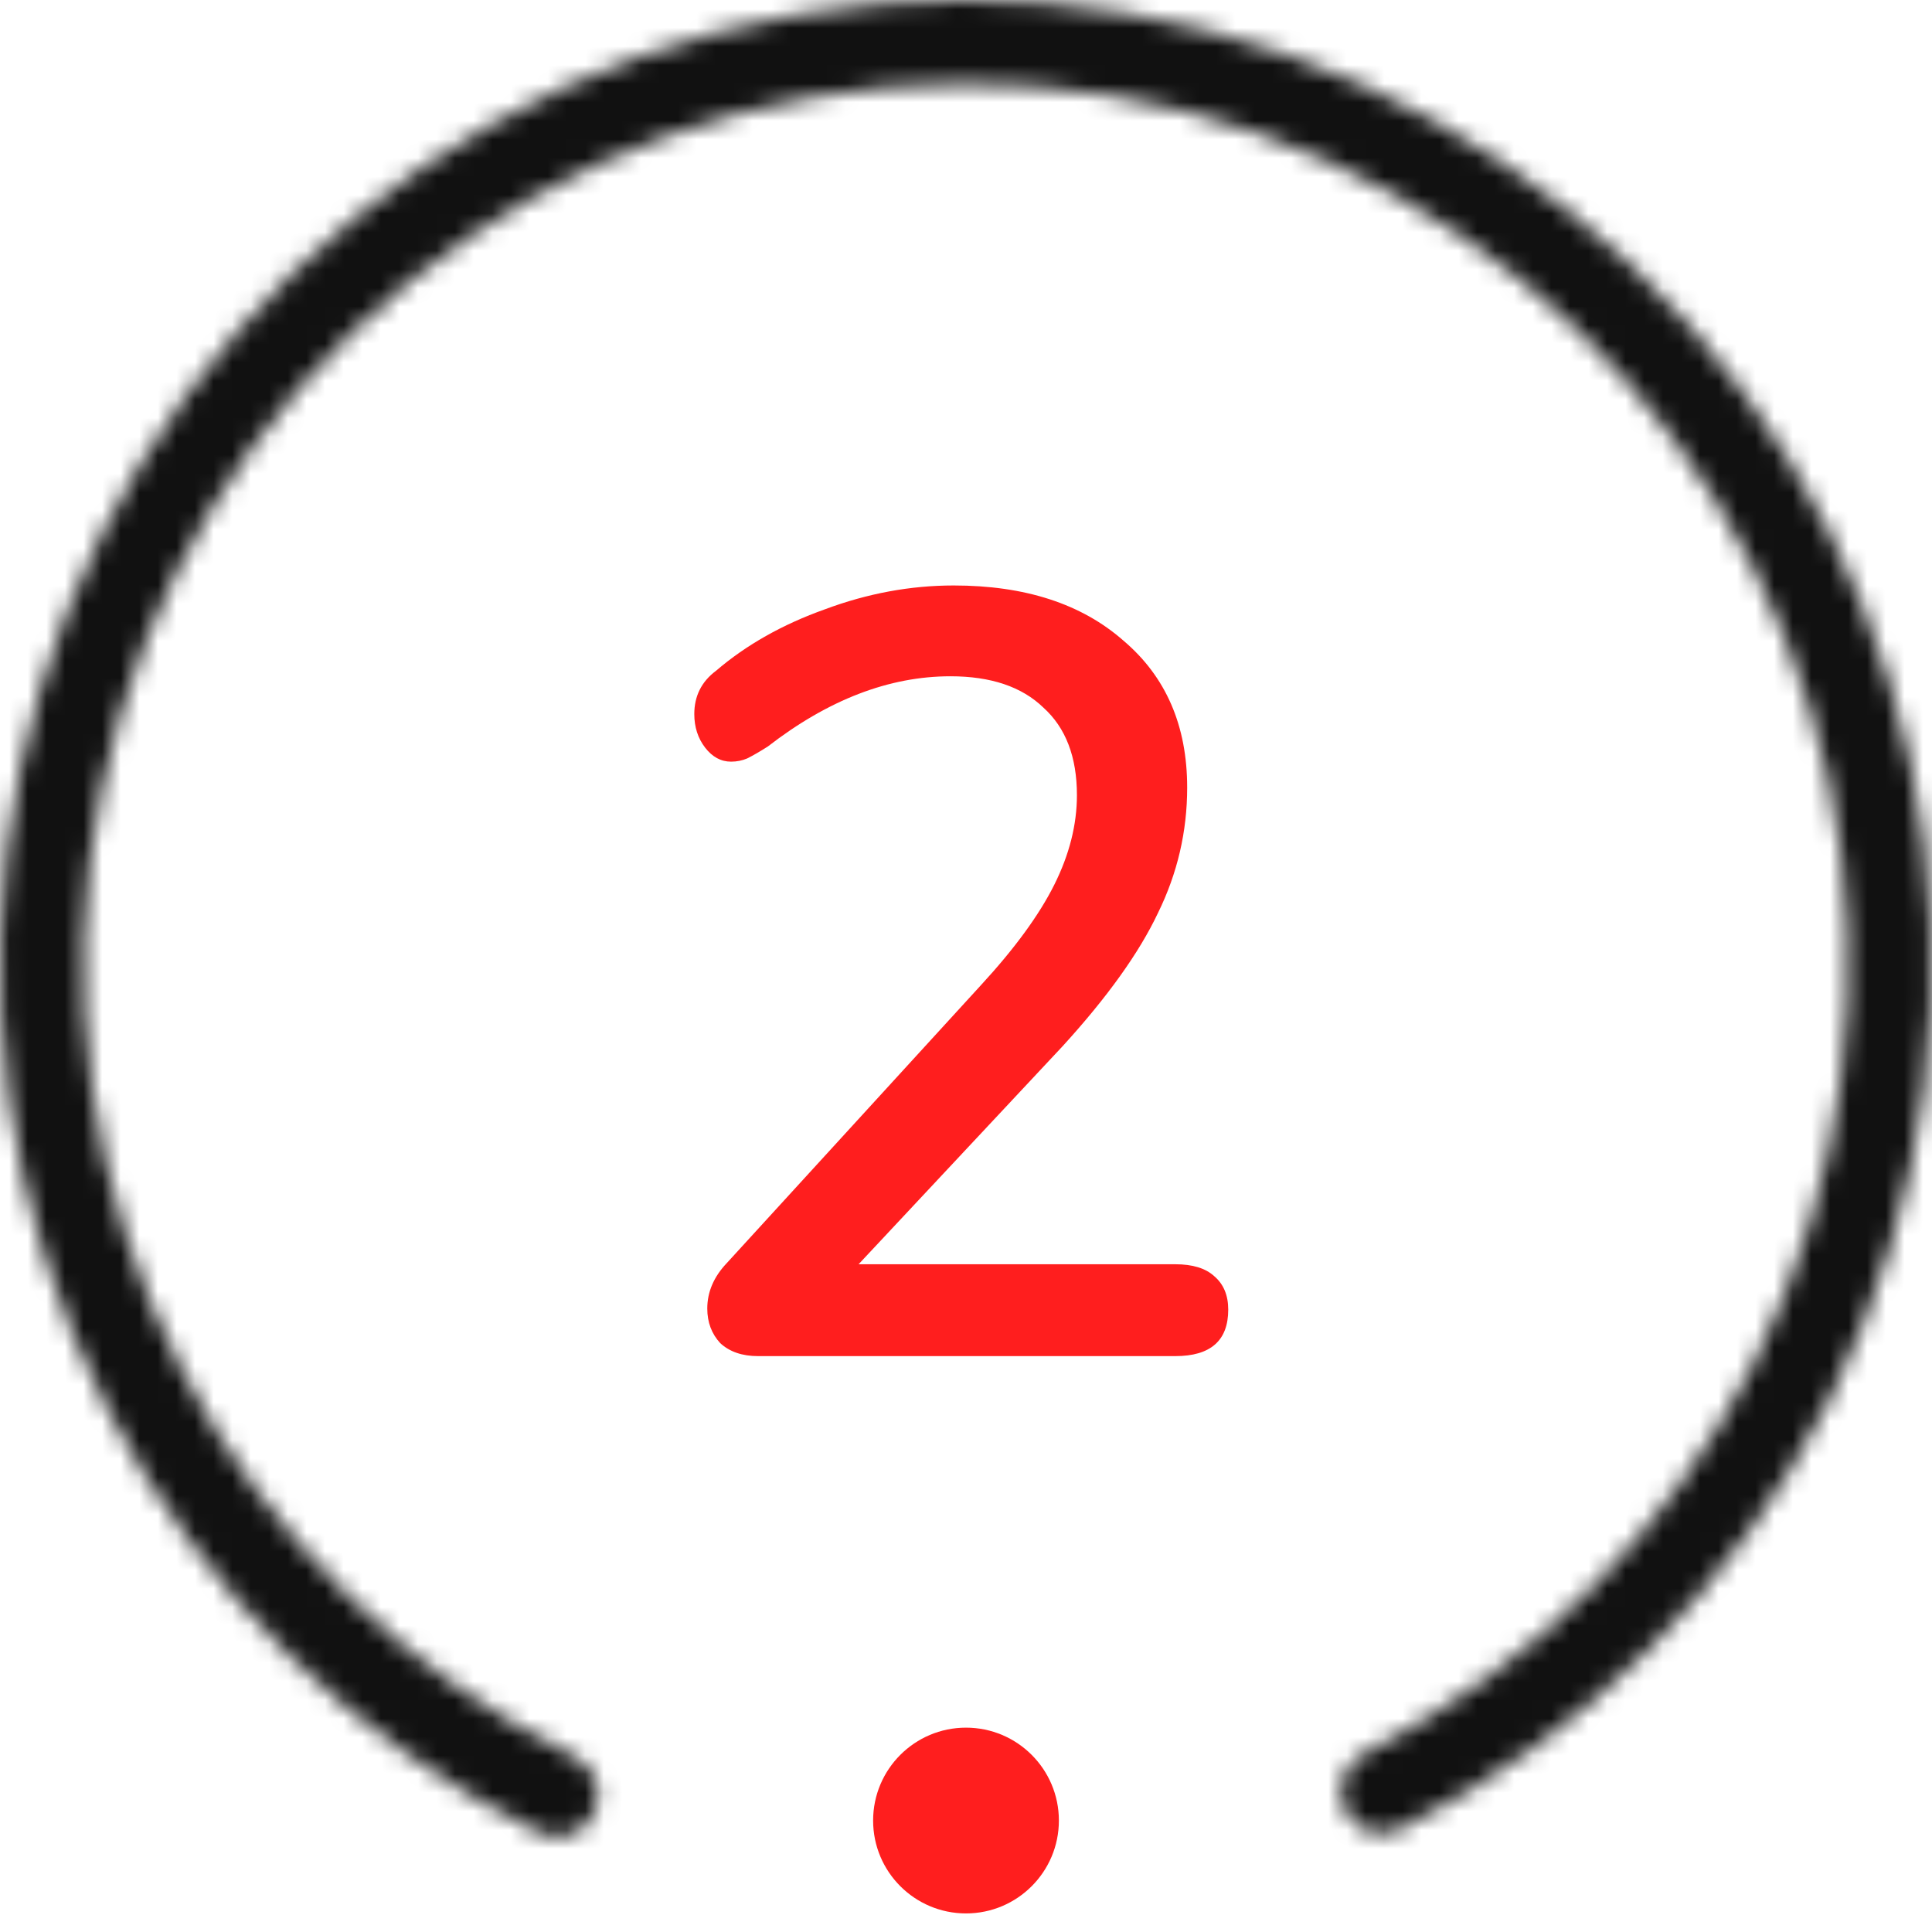 <svg width="104" height="104" viewBox="0 0 104 104" fill="none" xmlns="http://www.w3.org/2000/svg">
<path d="M63.266 68.055C64.196 68.055 64.894 68.268 65.36 68.695C65.864 69.121 66.116 69.722 66.116 70.498C66.116 72.166 65.166 73 63.266 73H40.807C39.954 73 39.275 72.767 38.771 72.302C38.306 71.798 38.073 71.177 38.073 70.44C38.073 69.548 38.422 68.733 39.12 67.996L52.793 53.044C54.616 51.066 55.934 49.262 56.749 47.633C57.564 46.004 57.971 44.394 57.971 42.804C57.971 40.748 57.37 39.177 56.167 38.091C55.004 36.966 53.336 36.404 51.164 36.404C47.867 36.404 44.589 37.664 41.331 40.185C40.904 40.457 40.536 40.67 40.225 40.825C39.954 40.942 39.663 41 39.353 41C38.81 41 38.344 40.748 37.956 40.244C37.569 39.739 37.374 39.138 37.374 38.44C37.374 37.47 37.762 36.694 38.538 36.113C40.167 34.716 42.126 33.611 44.414 32.796C46.703 31.943 49.011 31.516 51.338 31.516C55.178 31.516 58.223 32.505 60.473 34.484C62.761 36.423 63.906 39.061 63.906 42.396C63.906 44.762 63.382 47.012 62.334 49.145C61.326 51.279 59.619 53.664 57.215 56.302L46.218 68.055H63.266Z" fill="#FF1E1E"/>
<circle cx="52" cy="98" r="5" fill="#FF1E1E"/>
<mask id="path-3-inside-1" fill="white">
<path d="M72.368 97.383C72.878 98.52 74.216 99.032 75.329 98.473C85.273 93.481 93.373 85.421 98.41 75.455C103.786 64.818 105.344 52.656 102.825 41.006C100.305 29.357 93.859 18.926 84.567 11.461C75.275 3.997 63.701 -0.05 51.782 0C39.863 0.05 28.323 4.194 19.094 11.736C9.865 19.279 3.507 29.763 1.085 41.433C-1.337 53.103 0.324 65.252 5.789 75.844C10.909 85.766 19.076 93.759 29.061 98.667C30.18 99.217 31.513 98.693 32.014 97.552C32.514 96.411 31.992 95.085 30.876 94.531C21.837 90.042 14.444 82.778 9.799 73.775C4.808 64.102 3.291 53.008 5.503 42.35C7.715 31.692 13.521 22.118 21.949 15.23C30.378 8.342 40.916 4.558 51.801 4.513C62.685 4.467 73.255 8.162 81.741 14.979C90.227 21.796 96.113 31.322 98.414 41.96C100.715 52.599 99.292 63.705 94.382 73.42C89.812 82.462 82.481 89.787 73.48 94.352C72.369 94.915 71.858 96.246 72.368 97.383Z"/>
</mask>
<path d="M72.368 97.383C72.878 98.52 74.216 99.032 75.329 98.473C85.273 93.481 93.373 85.421 98.41 75.455C103.786 64.818 105.344 52.656 102.825 41.006C100.305 29.357 93.859 18.926 84.567 11.461C75.275 3.997 63.701 -0.05 51.782 0C39.863 0.05 28.323 4.194 19.094 11.736C9.865 19.279 3.507 29.763 1.085 41.433C-1.337 53.103 0.324 65.252 5.789 75.844C10.909 85.766 19.076 93.759 29.061 98.667C30.18 99.217 31.513 98.693 32.014 97.552C32.514 96.411 31.992 95.085 30.876 94.531C21.837 90.042 14.444 82.778 9.799 73.775C4.808 64.102 3.291 53.008 5.503 42.35C7.715 31.692 13.521 22.118 21.949 15.23C30.378 8.342 40.916 4.558 51.801 4.513C62.685 4.467 73.255 8.162 81.741 14.979C90.227 21.796 96.113 31.322 98.414 41.96C100.715 52.599 99.292 63.705 94.382 73.42C89.812 82.462 82.481 89.787 73.48 94.352C72.369 94.915 71.858 96.246 72.368 97.383Z" stroke="#111111" stroke-width="6" stroke-linecap="round" mask="url(#path-3-inside-1)"/>
</svg>

